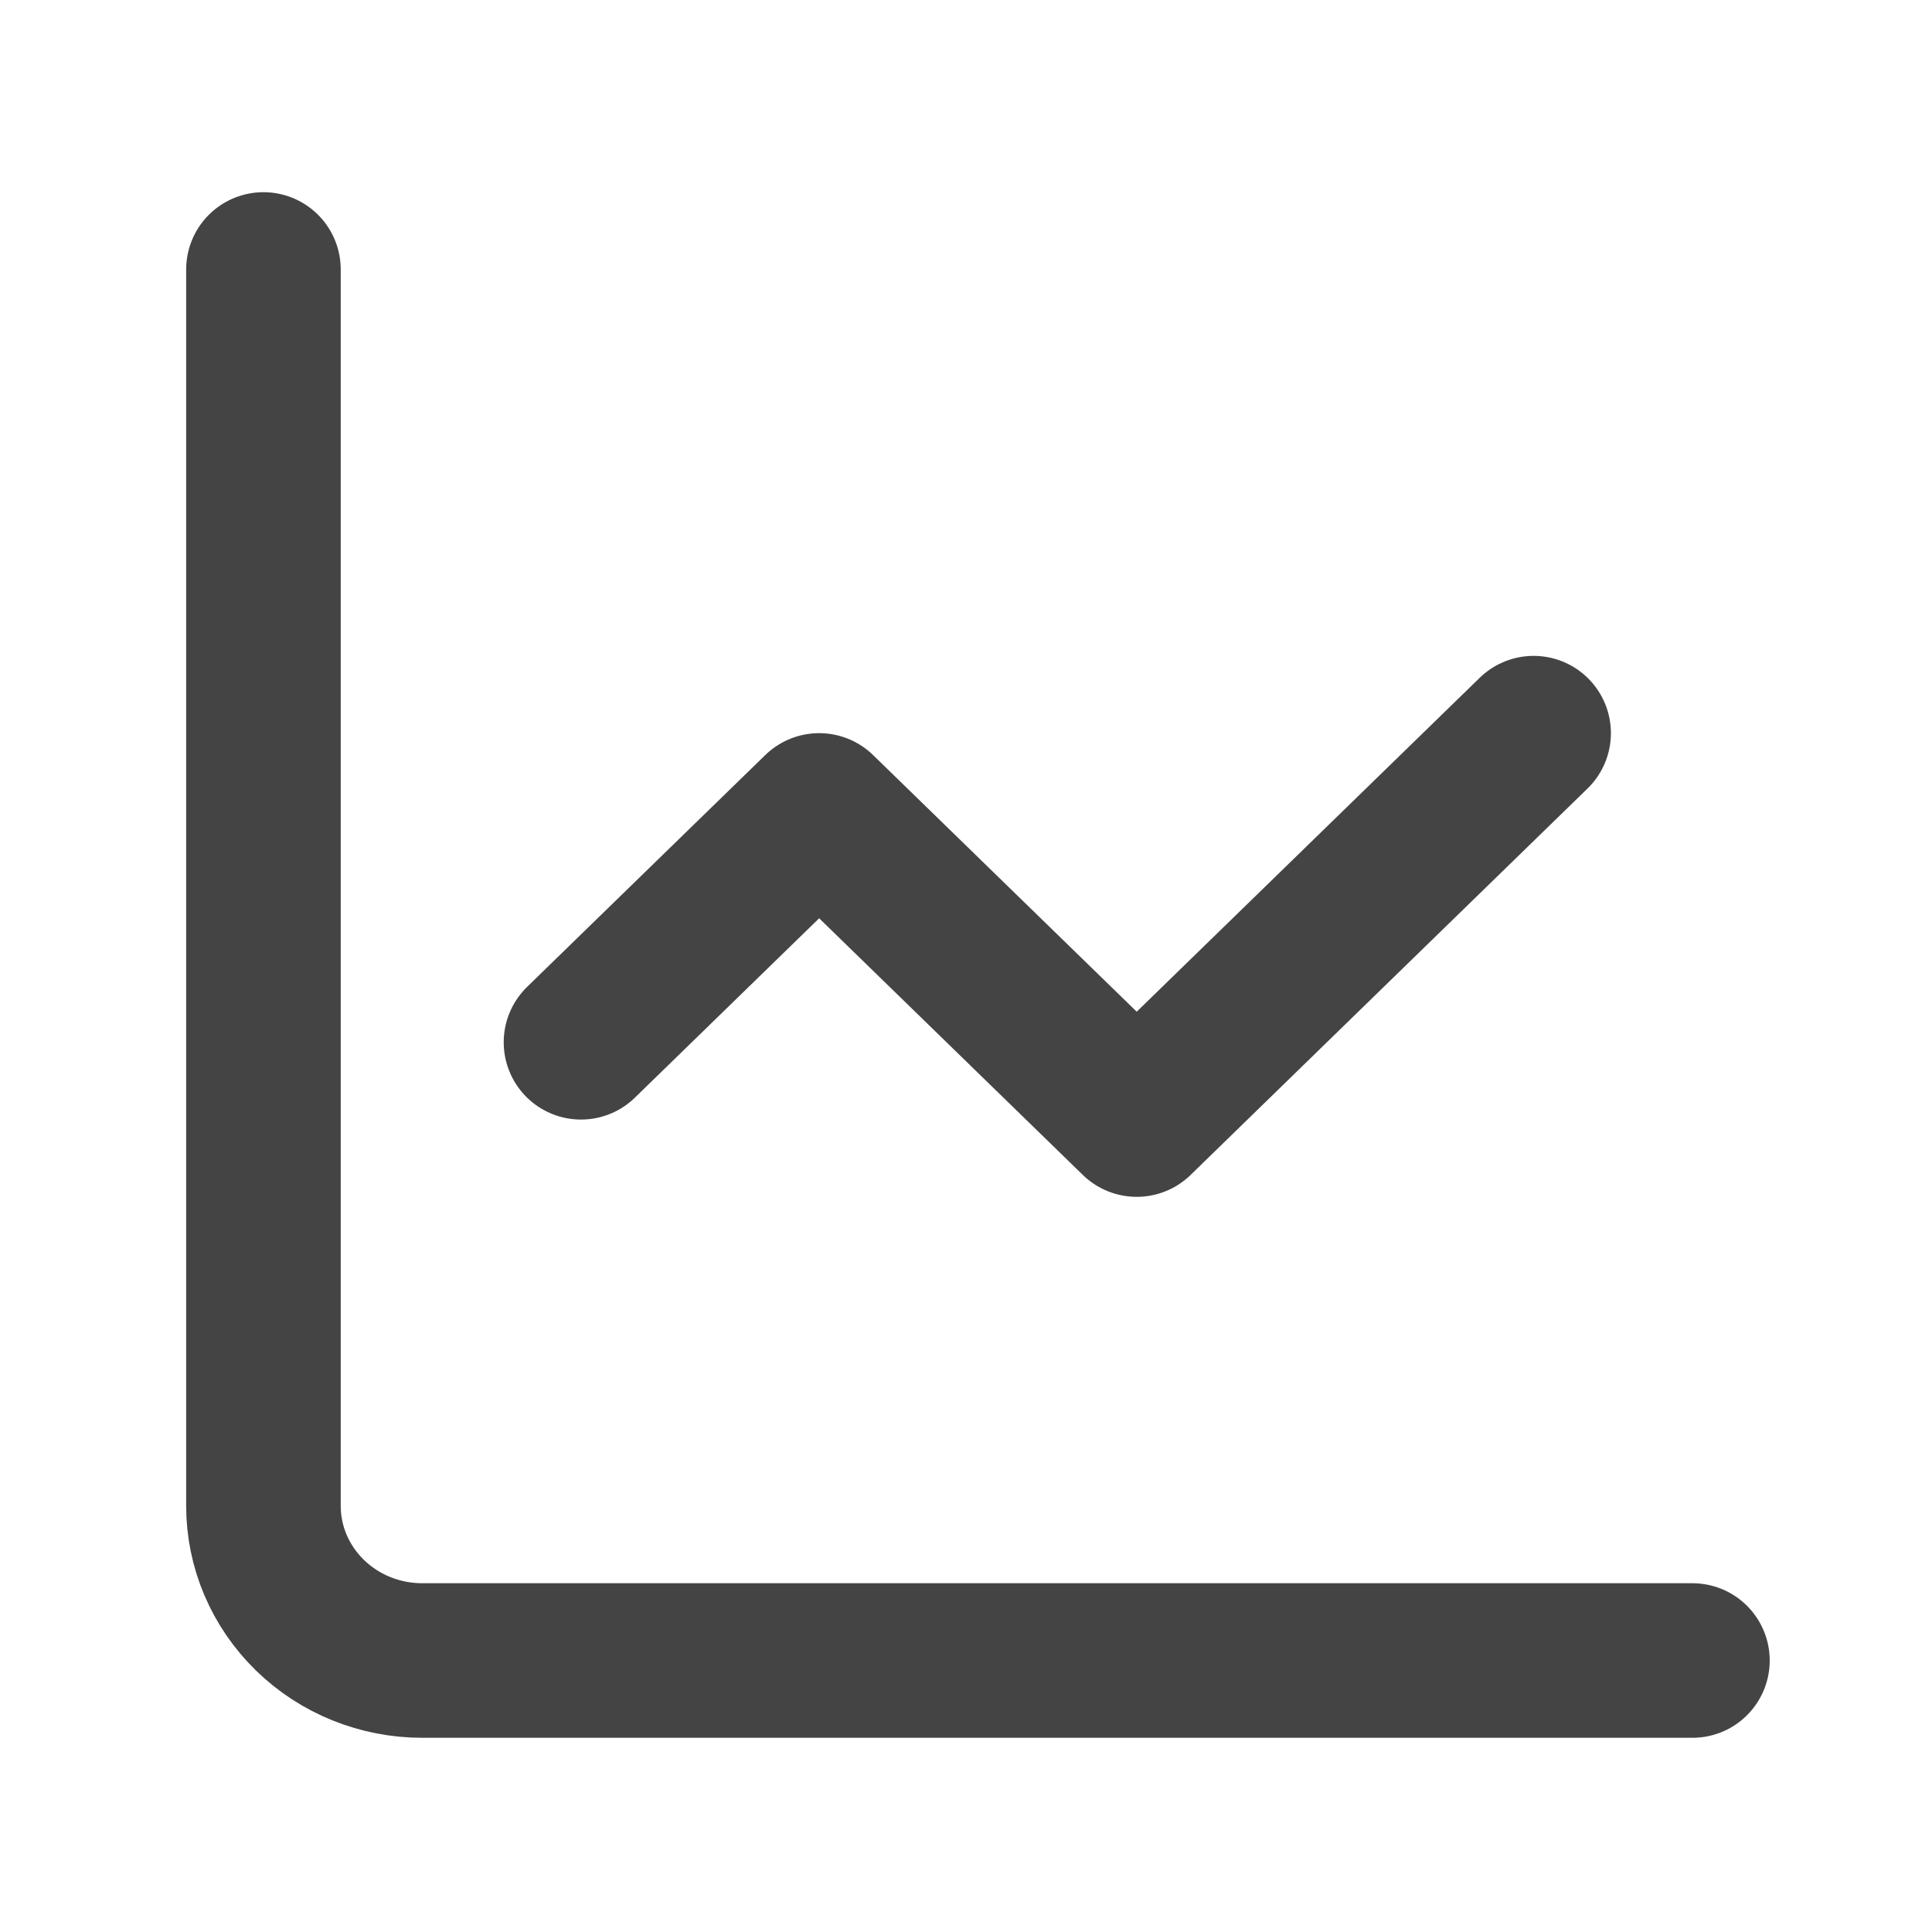 <svg width="25" height="25" viewBox="0 0 25 25" fill="none" xmlns="http://www.w3.org/2000/svg">
<path d="M3.409 3.487V19.487C3.409 20.018 3.626 20.526 4.011 20.901C4.396 21.277 4.919 21.487 5.464 21.487H21.9" stroke="#444444" stroke-width="2" stroke-linecap="round" stroke-linejoin="round"/>
<path d="M19.845 9.487L14.709 14.487L10.6 10.487L7.518 13.487" stroke="#444444" stroke-width="2" stroke-linecap="round" stroke-linejoin="round"/>
</svg>
